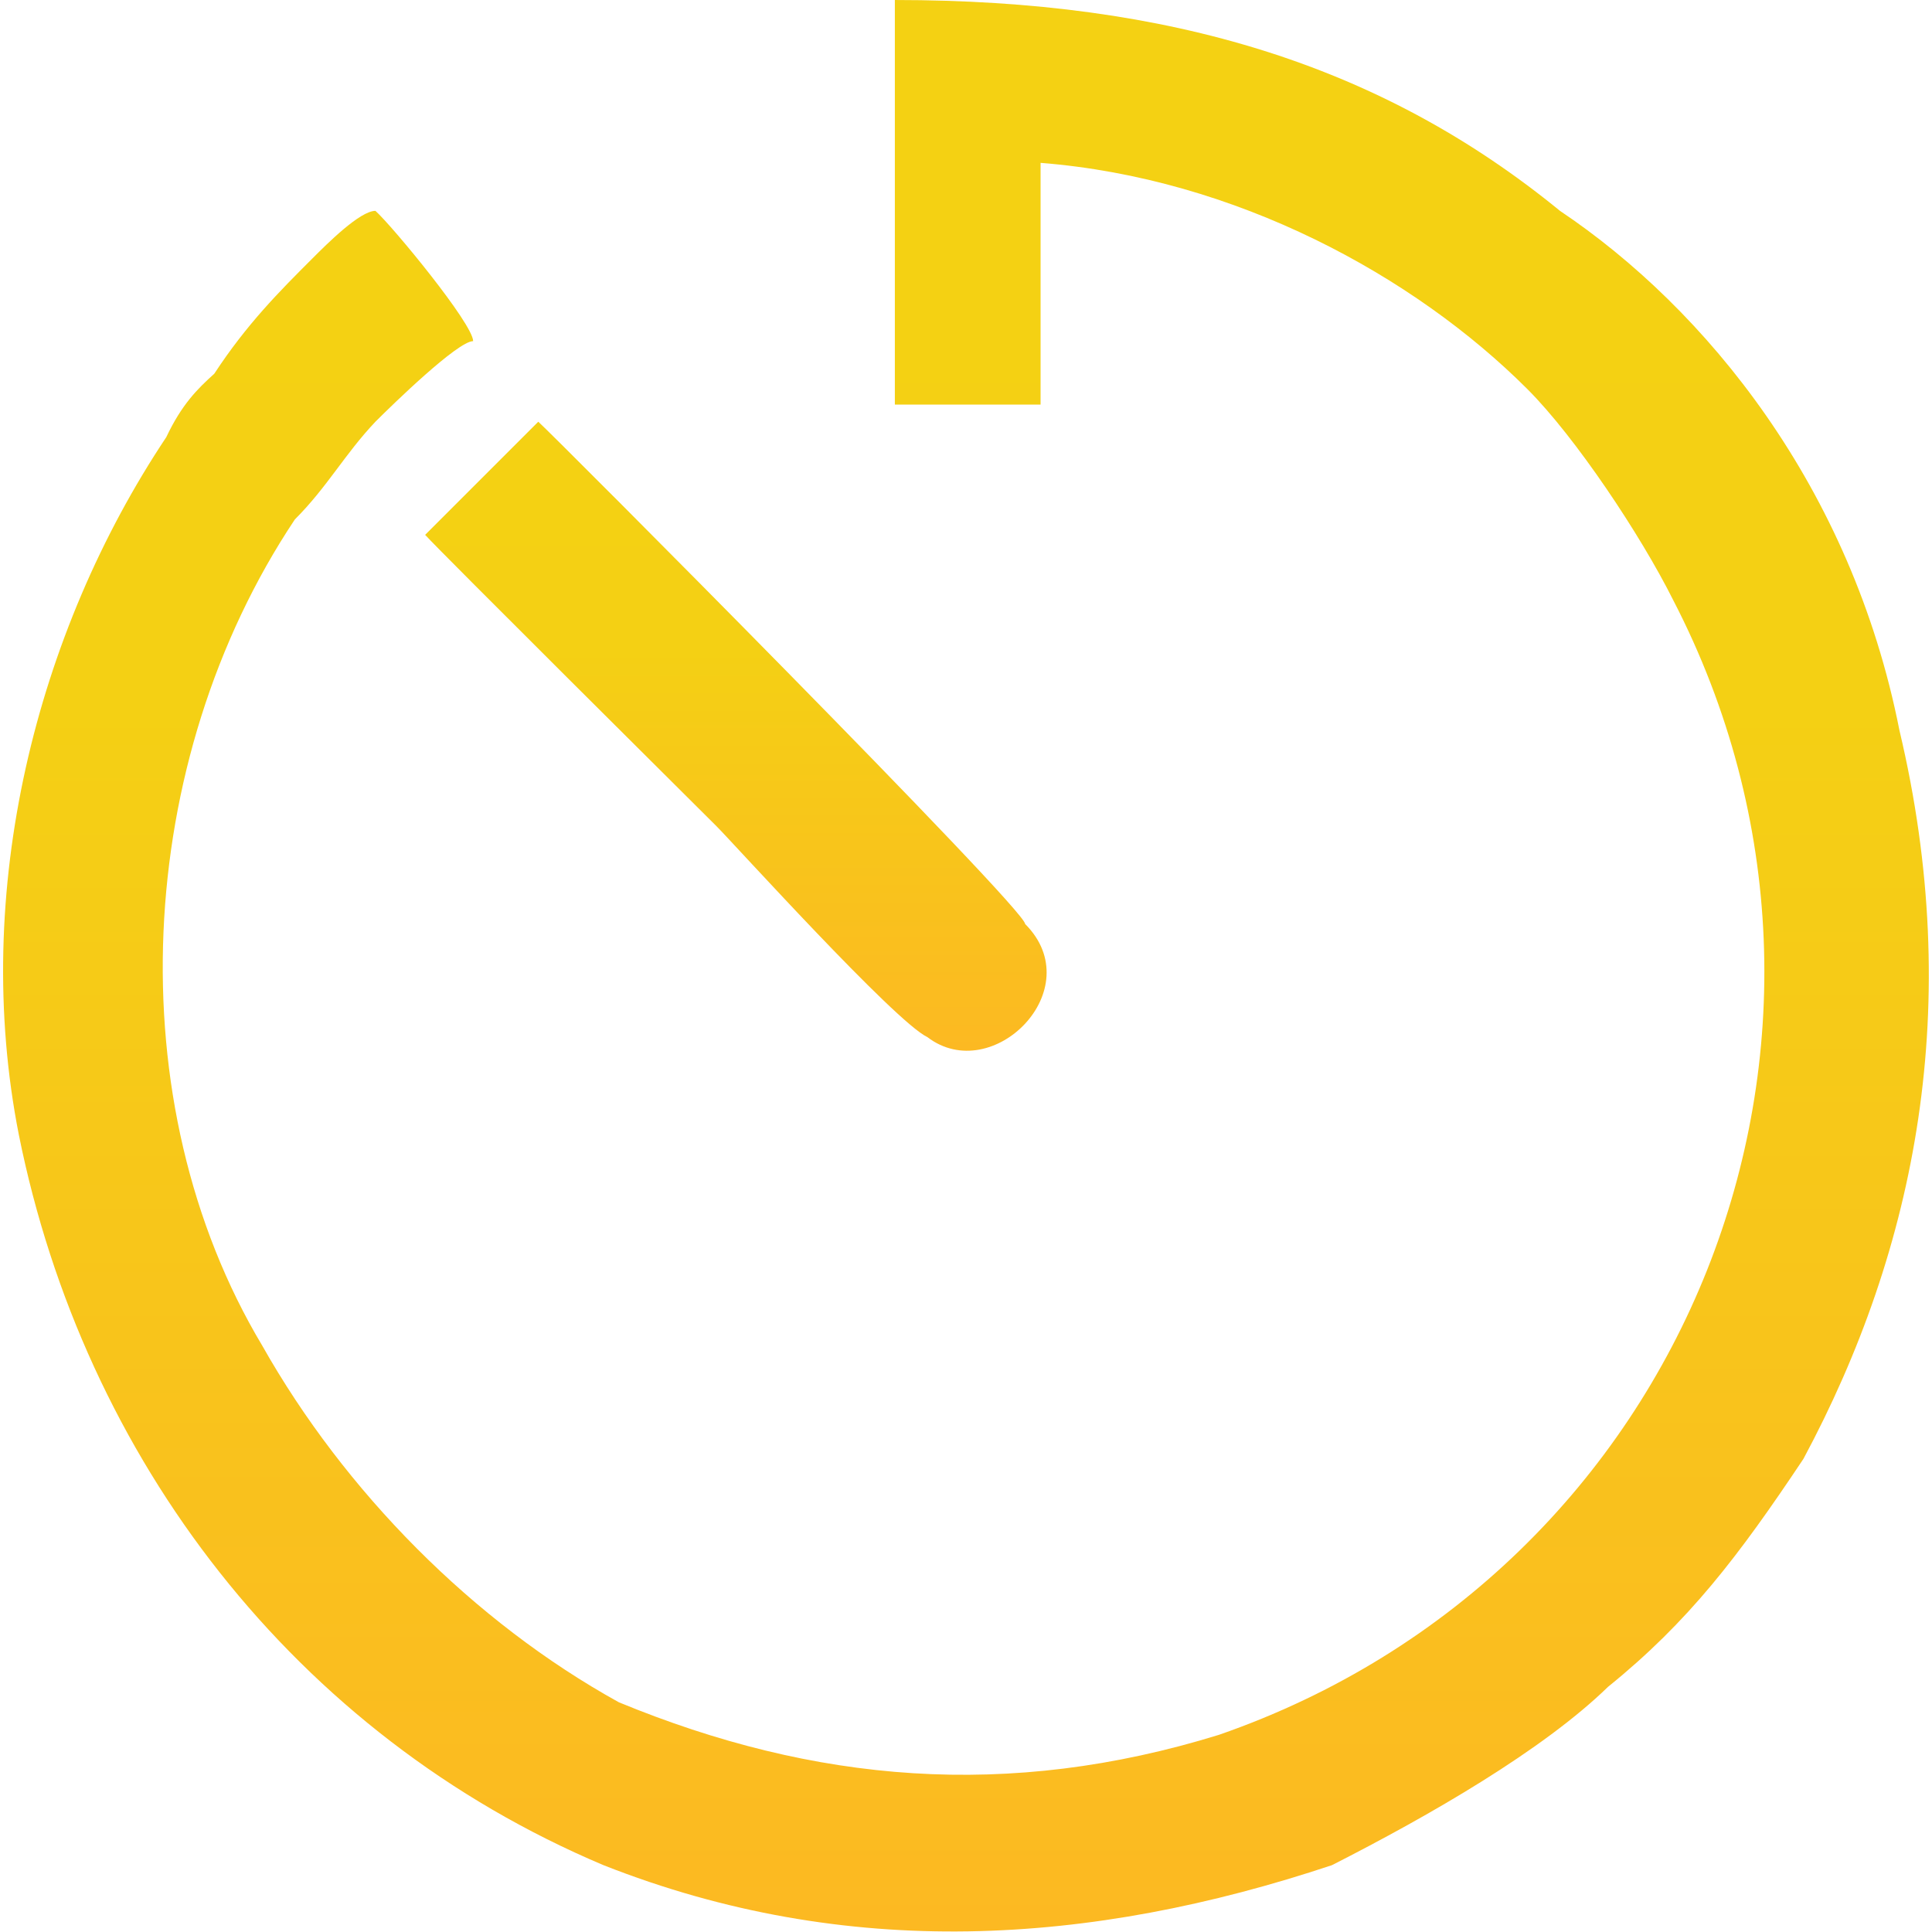 <?xml version="1.0" encoding="UTF-8"?>
<!DOCTYPE svg PUBLIC "-//W3C//DTD SVG 1.1//EN" "http://www.w3.org/Graphics/SVG/1.1/DTD/svg11.dtd">
<!-- Creator: CorelDRAW X8 -->
<svg xmlns="http://www.w3.org/2000/svg" xml:space="preserve" width="60px" height="60px" version="1.1" style="shape-rendering:geometricPrecision; text-rendering:geometricPrecision; image-rendering:optimizeQuality; fill-rule:evenodd; clip-rule:evenodd"
viewBox="0 0 1123 1127"
 xmlns:xlink="http://www.w3.org/1999/xlink">
 <defs>
  <style type="text/css">
   <![CDATA[
    .fil1 {fill:url(#id0)}
    .fil0 {fill:url(#id1)}
   ]]>
  </style>
  <linearGradient id="id0" gradientUnits="userSpaceOnUse" x1="416.008" y1="258.117" x2="416.008" y2="612.913">
   <stop offset="0" style="stop-opacity:1; stop-color:#F4D113"/>
   <stop offset="0.341" style="stop-opacity:1; stop-color:#F4D014"/>
   <stop offset="1" style="stop-opacity:1; stop-color:#FCB922"/>
  </linearGradient>
  <linearGradient id="id1" gradientUnits="userSpaceOnUse" xlink:href="#id0" x1="527.484" y1="37.552" x2="527.484" y2="1126.64">
  </linearGradient>
 </defs>
 <g id="Слой_x0020_1">
  <g id="_783500606256">
   <g id="_1037148797456">
    <g id="_385231539584">
     <path class="fil0" d="M520 236l85 0 0 -141c114,9 218,66 284,132 28,28 66,85 85,123 132,255 9,567 -265,662 -123,38 -236,28 -350,-19 -85,-47 -160,-123 -208,-208 -85,-142 -75,-341 19,-482 19,-19 29,-38 47,-57 10,-10 48,-47 57,-47 0,-10 -47,-67 -57,-76 -9,0 -28,19 -37,28 -19,19 -38,38 -57,67 -10,9 -19,18 -28,37 -76,114 -114,265 -86,407 38,189 161,350 341,426 142,56 284,47 425,0 57,-29 123,-67 161,-104 47,-38 76,-76 114,-133 66,-123 94,-265 56,-425 -28,-142 -113,-246 -198,-303 -104,-85 -227,-123 -388,-123l0 236 0 0z"/>
     <path class="fil1" d="M246 312c9,10 161,161 170,170 10,10 104,114 123,123 38,29 95,-28 57,-66 0,-9 -274,-284 -284,-293l-66 66 0 0z"/>
    </g>
   </g>
  </g>
 </g>
</svg>
